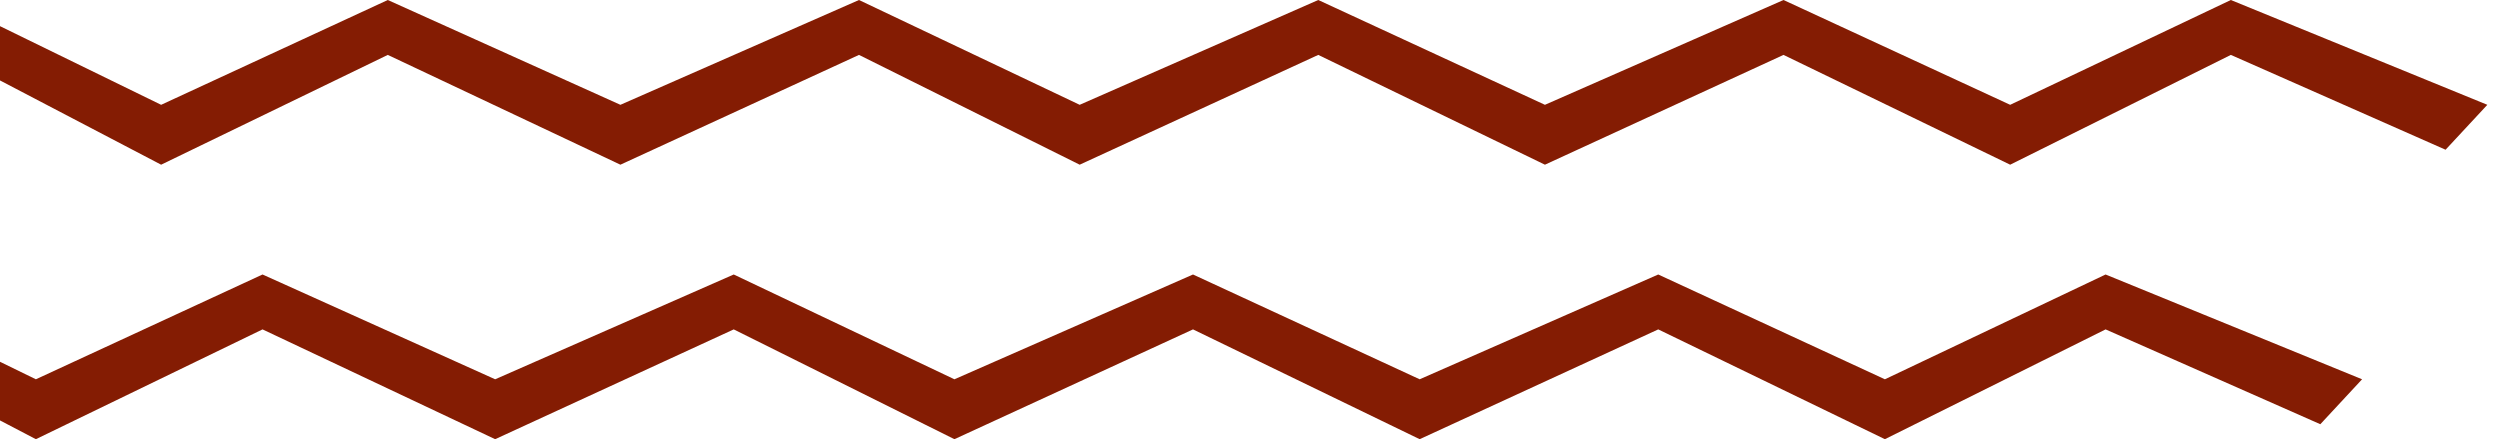 <svg width="148" height="26" viewBox="0 0 148 26" fill="none" xmlns="http://www.w3.org/2000/svg">
<path d="M-4.585 2.364L-3.172 0L9.539 6.205L22.957 0L36.728 6.205L50.852 0L63.917 6.205L78.041 0L91.46 6.205L105.584 0L119.002 6.205L132.066 0L147.25 6.205L144.778 8.864L132.066 3.25L119.002 9.75L105.584 3.25L91.46 9.75L78.041 3.25L63.917 9.75L50.852 3.25L36.728 9.75L22.957 3.25L9.539 9.75L-4.585 2.364Z" fill="#841C03"/>
<path d="M-12 18.614L-10.588 16.25L2.124 22.454L15.542 16.25L29.313 22.454L43.437 16.25L56.502 22.454L70.626 16.25L84.044 22.454L98.168 16.25L111.586 22.454L124.651 16.25L139.835 22.454L137.363 25.114L124.651 19.5L111.586 26L98.168 19.5L84.044 26L70.626 19.5L56.502 26L43.437 19.5L29.313 26L15.542 19.5L2.124 26L-12 18.614Z" fill="#841C03"/>
</svg>

